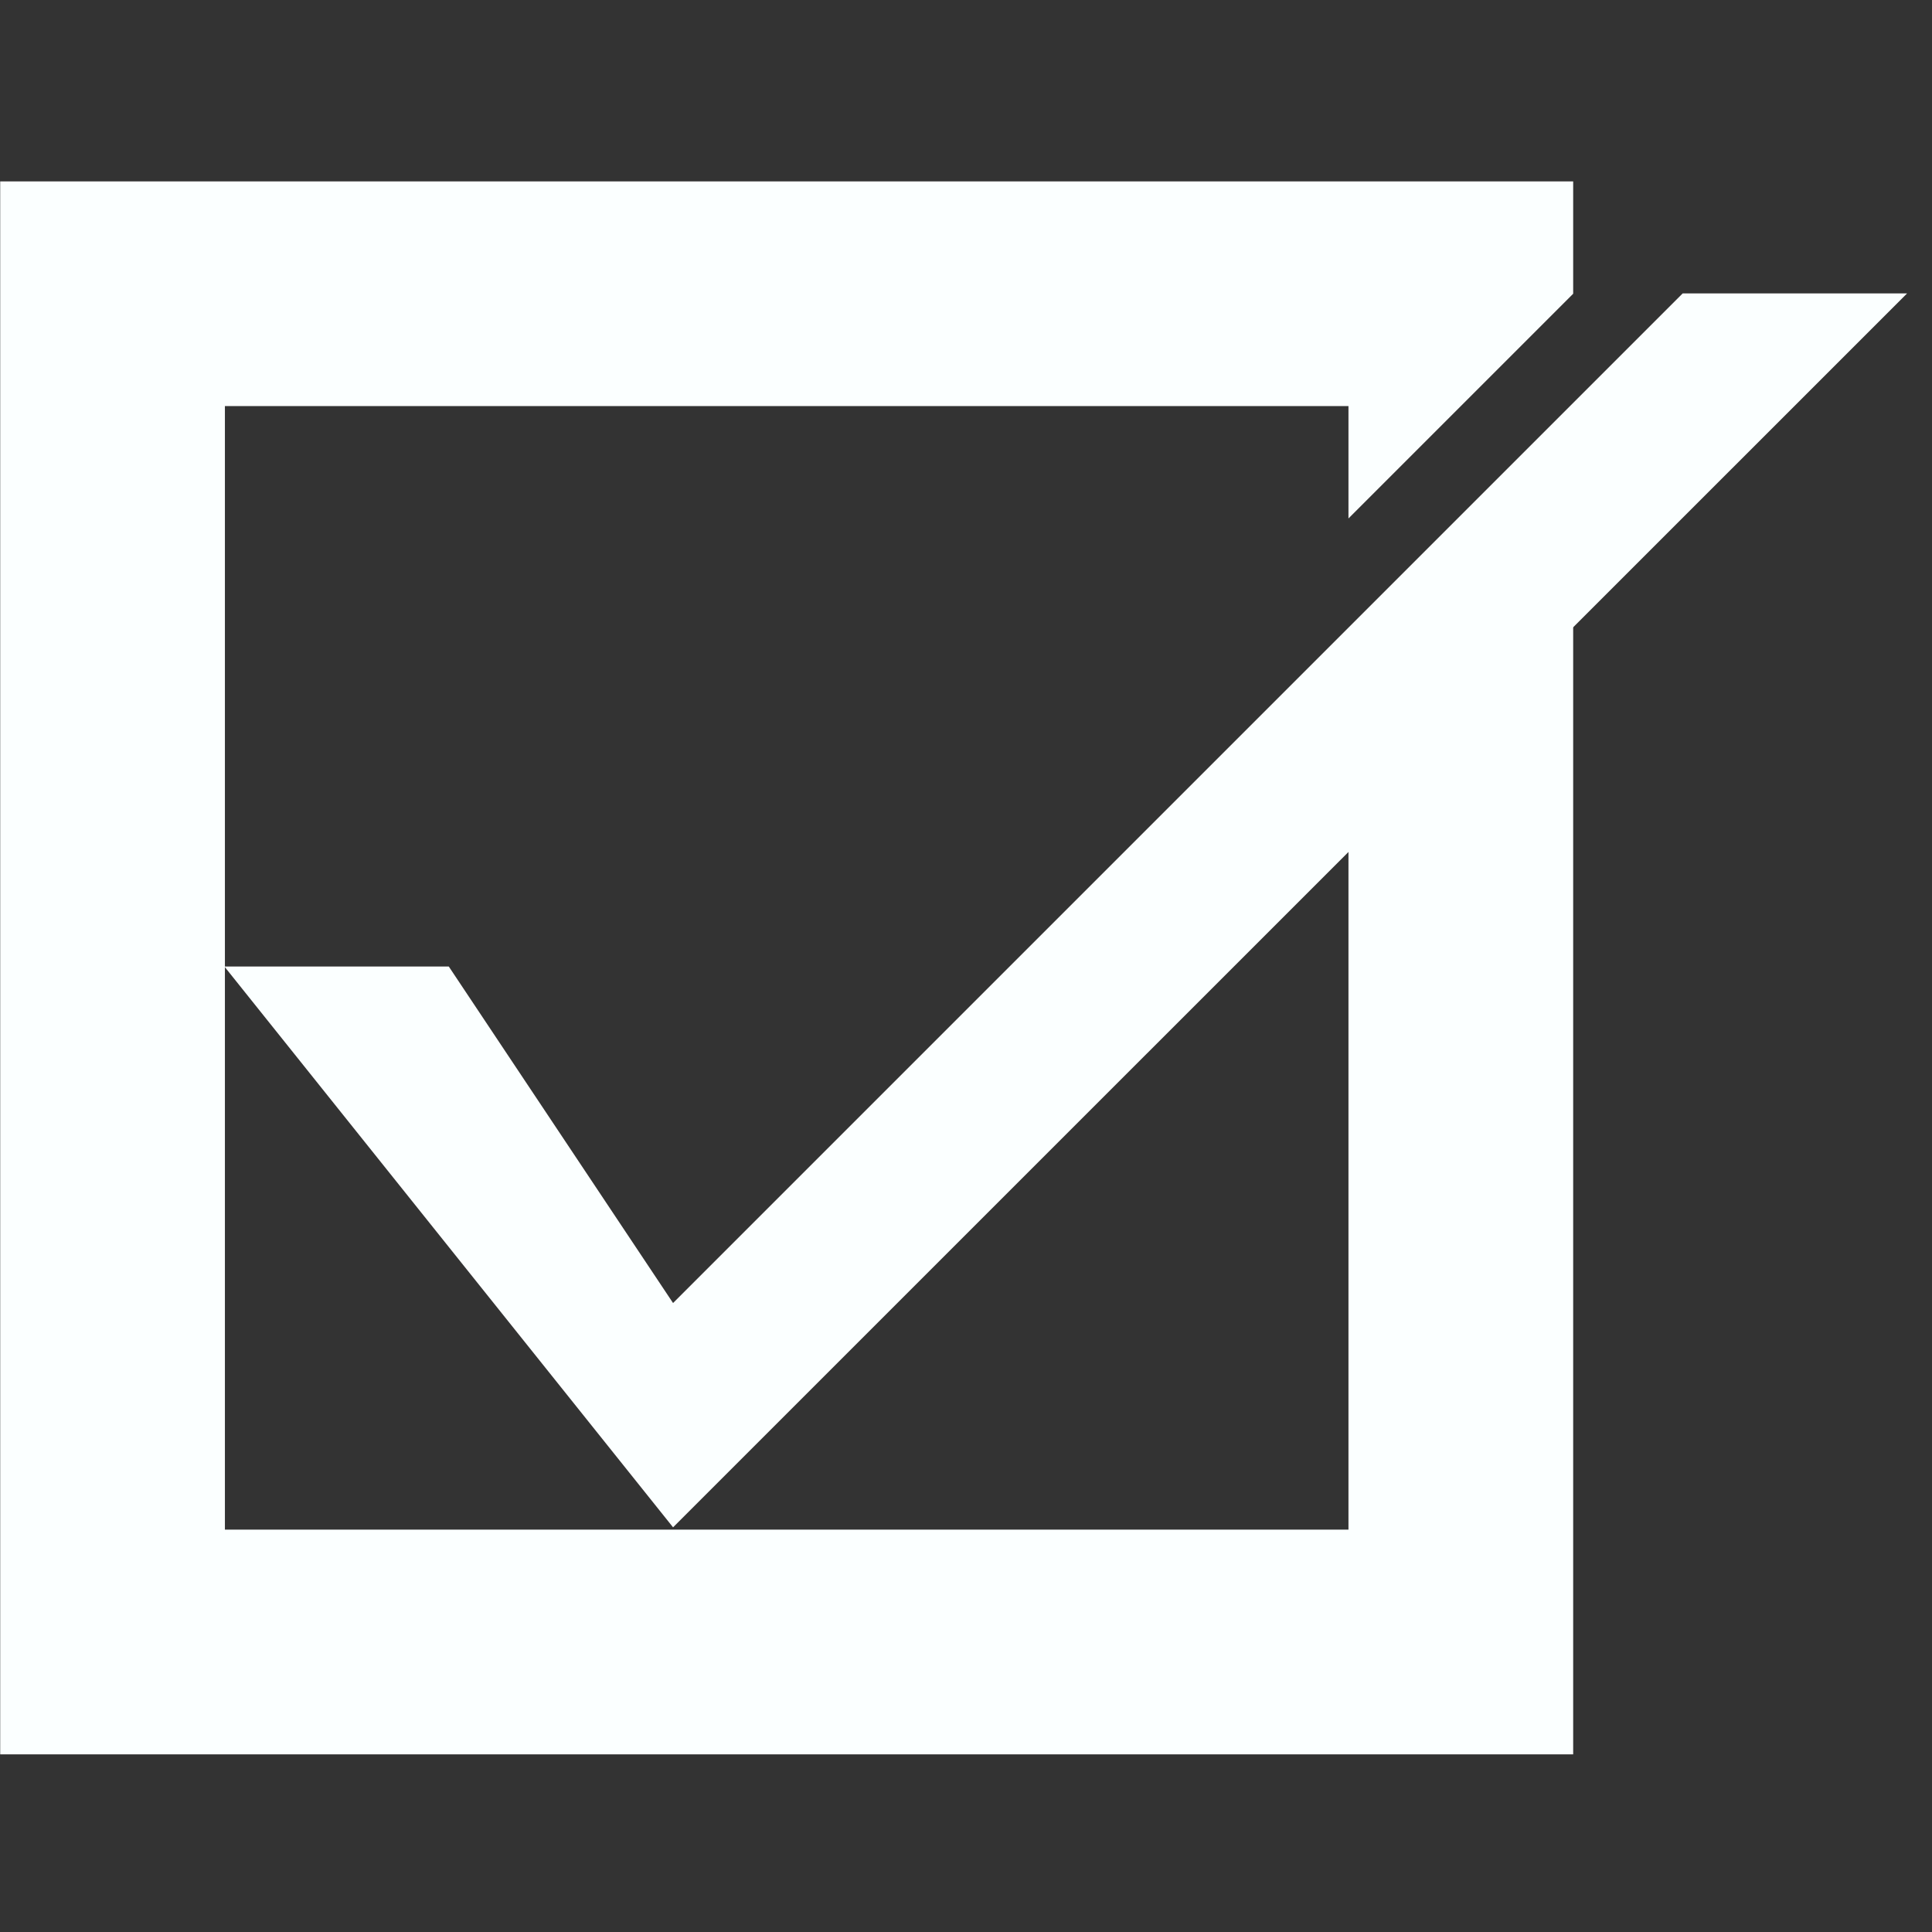 <?xml version="1.0" encoding="UTF-8" standalone="no"?>
<!-- Created with Inkscape (http://www.inkscape.org/) -->

<svg
   width="64"
   height="64"
   viewBox="0 0 16.933 16.933"
   version="1.1"
   id="svg5"
   inkscape:version="1.1.2 (0a00cf5339, 2022-02-04)"
   sodipodi:docname="checkbox-white.svg"
   xmlns:inkscape="http://www.inkscape.org/namespaces/inkscape"
   xmlns:sodipodi="http://sodipodi.sourceforge.net/DTD/sodipodi-0.dtd"
   xmlns="http://www.w3.org/2000/svg"
   xmlns:svg="http://www.w3.org/2000/svg">
  <rect x="0" y="0" width="16.933" height="16.933" fill="#333333" stroke="none"/>
  <sodipodi:namedview
     id="namedview7"
     pagecolor="#ffffff"
     bordercolor="#666666"
     borderopacity="1.0"
     inkscape:pageshadow="2"
     inkscape:pageopacity="0.0"
     inkscape:pagecheckerboard="0"
     inkscape:document-units="mm"
     showgrid="true"
     width="210mm"
     units="px"
     height="64px"
     inkscape:zoom="7.0423081"
     inkscape:cx="35.286727"
     inkscape:cy="52.610592"
     inkscape:window-width="1920"
     inkscape:window-height="1003"
     inkscape:window-x="0"
     inkscape:window-y="0"
     inkscape:window-maximized="1"
     inkscape:current-layer="layer1">
    <inkscape:grid
       type="xygrid"
       id="grid48"
       spacingx="1.058"
       spacingy="1.058"
       empspacing="4" />
  </sodipodi:namedview>
  <defs
     id="defs2" />
  <g
     inkscape:label="Layer 1"
     inkscape:groupmode="layer"
     id="layer1">
    <g
       id="g2494"
       transform="matrix(0.929,0,0,0.929,-0.983,0.605)"
       style="fill:#fbffff;fill-opacity:1">
      <path
         id="rect131"
         style="fill:#fbffff;fill-opacity:1;fill-rule:evenodd;stroke-width:1"
         d="M 4,4 V 60 H 60 V 12 l -8,8 V 52 H 12 V 12 h 40 v 4 L 60,8 V 4 Z"
         transform="scale(0.265)" />
      <path
         style="fill:#fbffff;fill-opacity:1;stroke:none;stroke-width:0.265px;stroke-linecap:butt;stroke-linejoin:miter;stroke-opacity:1"
         d="M 3.175,8.467 7.408,13.758 19.05,2.117 H 16.933 L 7.408,11.642 5.292,8.467 Z"
         id="path1258"
         sodipodi:nodetypes="ccccccc" />
    </g>
  </g>
</svg>
